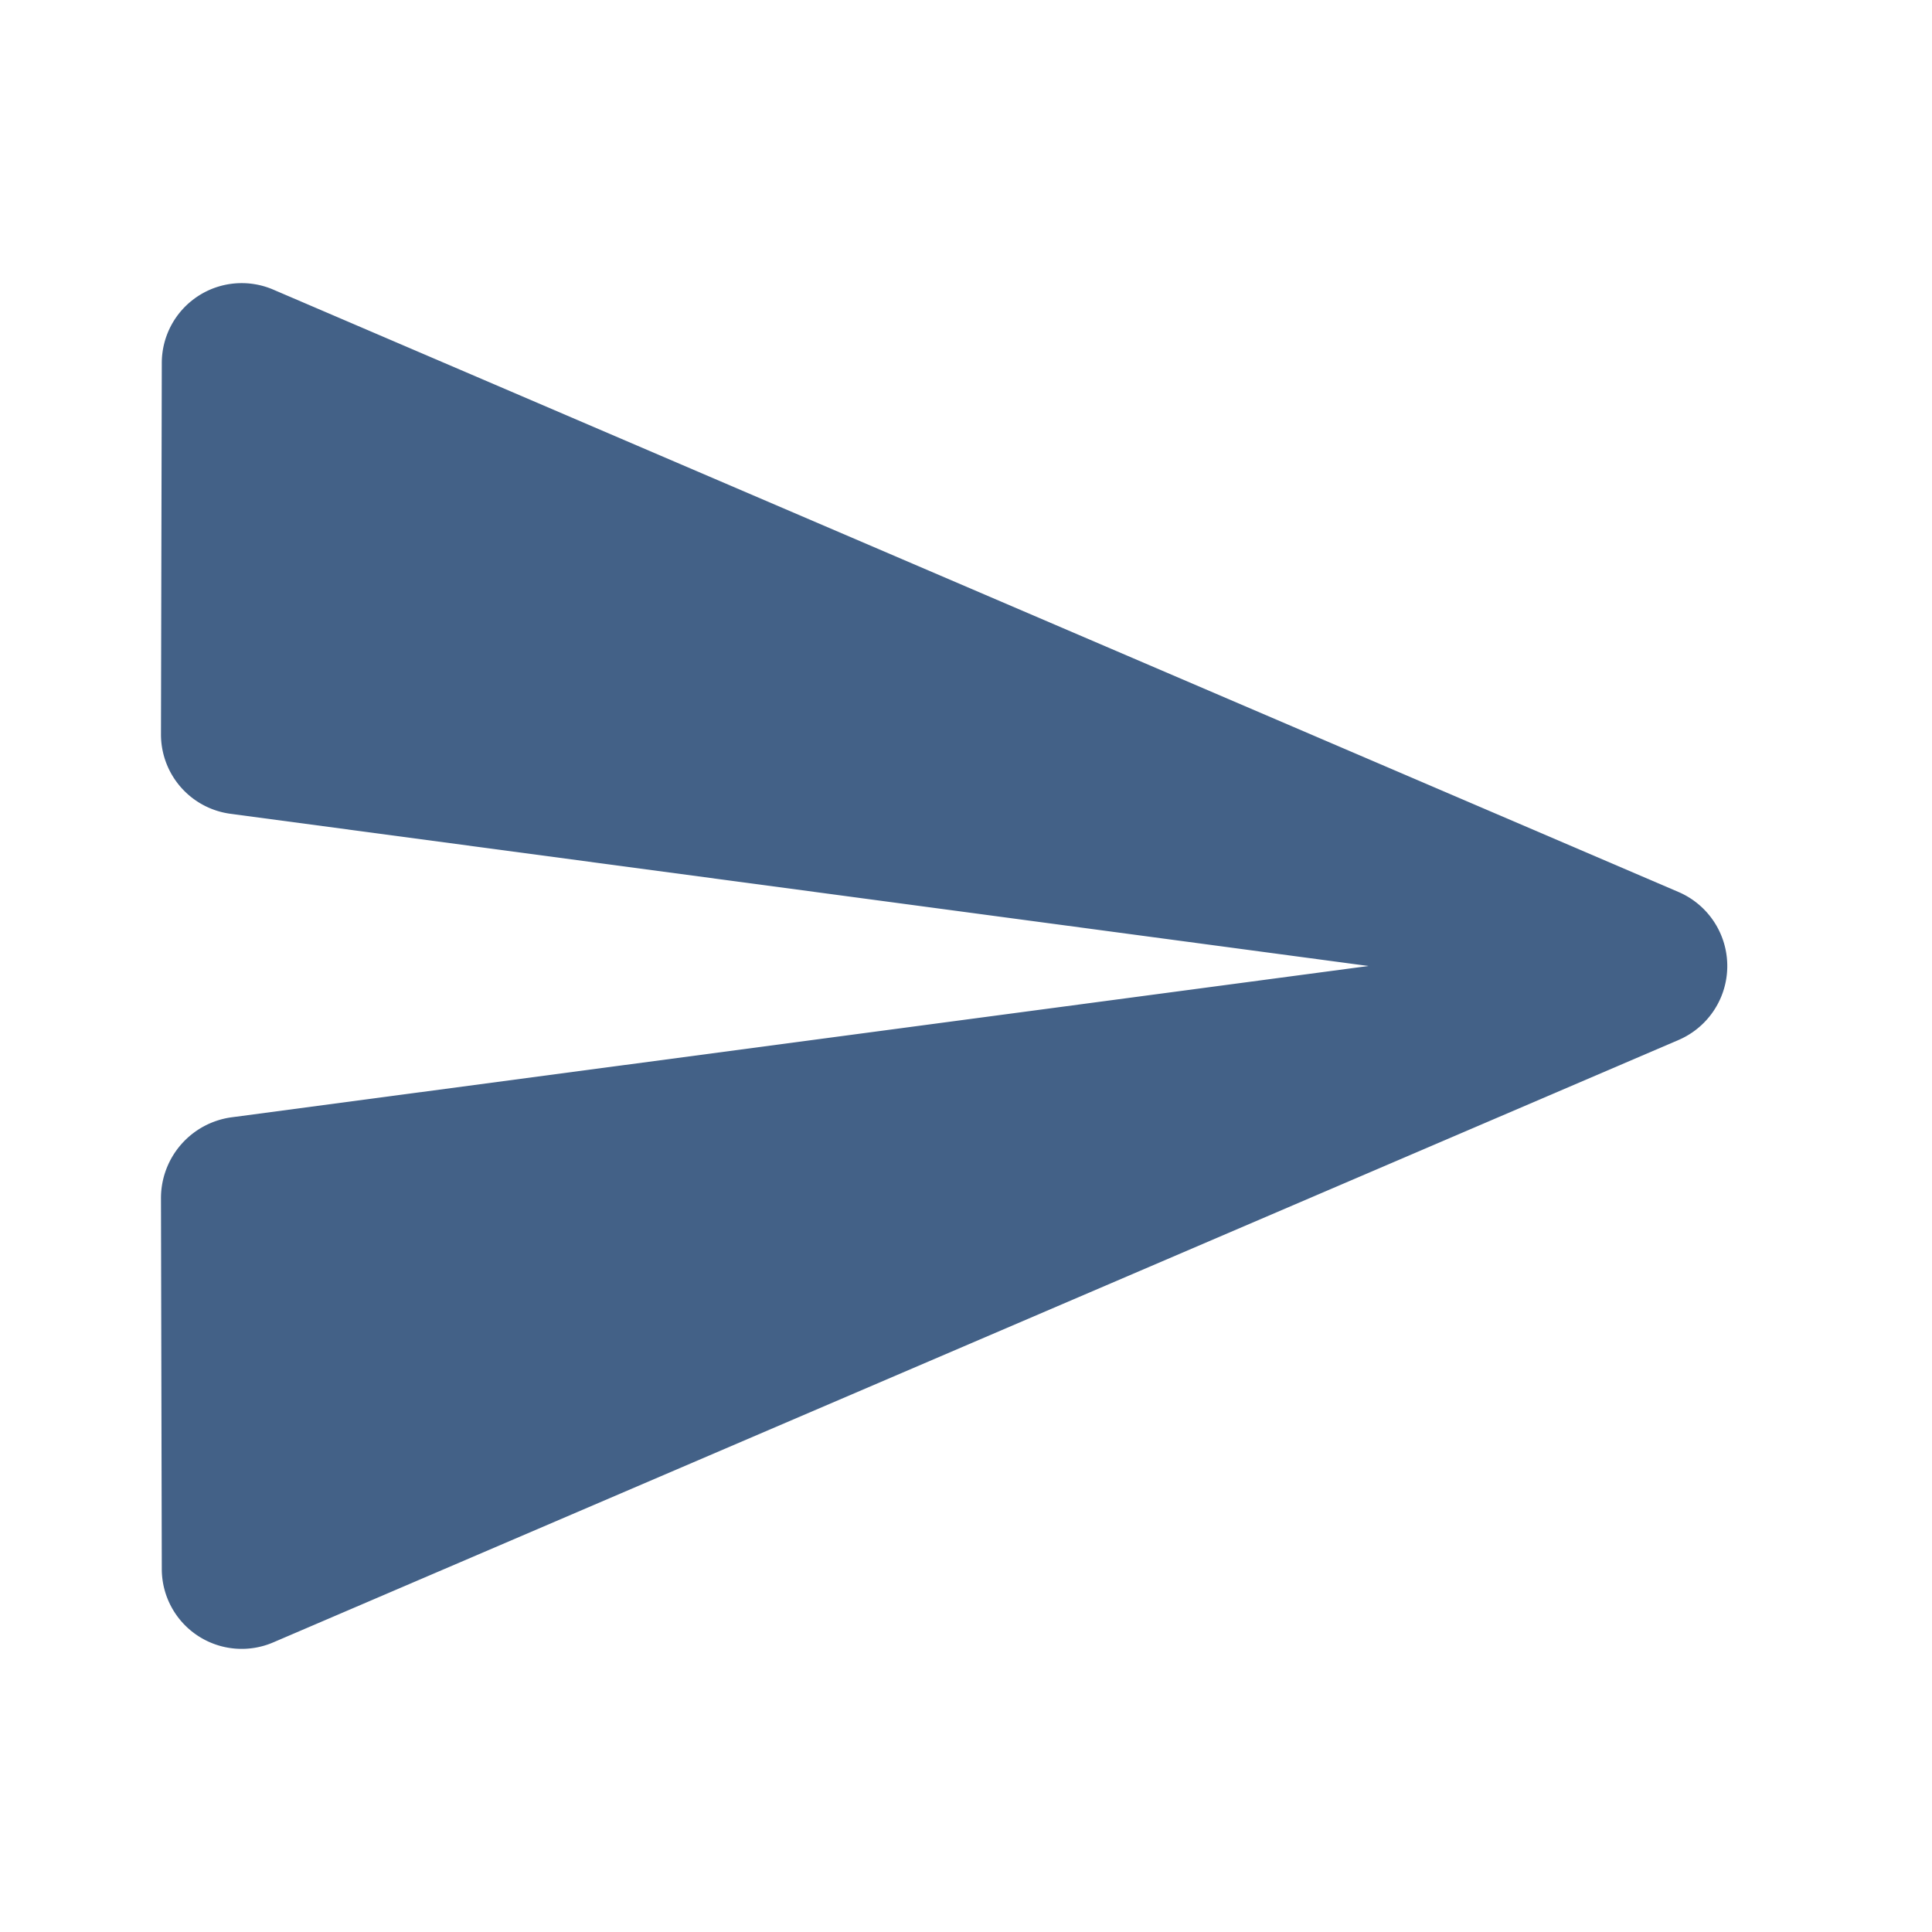 <svg id="db221d2ea72df4ef3a901f2f71bd3654" xmlns="http://www.w3.org/2000/svg" width="40.254" height="40.254" viewBox="0 0 40.254 40.254">
  <path id="Path_39416" data-name="Path 39416" d="M0,0H40.254V40.254H0Z" fill="none"/>
  <path id="Path_39417" data-name="Path 39417" d="M4.348,31.835,33.616,19.289a1.678,1.678,0,0,0,0-3.086L4.348,3.657A1.665,1.665,0,0,0,2.017,5.184L2,12.916a1.668,1.668,0,0,0,1.459,1.66l23.7,3.17L3.459,20.9A1.7,1.7,0,0,0,2,22.577l.017,7.732A1.665,1.665,0,0,0,4.348,31.835Z" transform="translate(1.354 2.381)" fill="#436187"/>
</svg>

